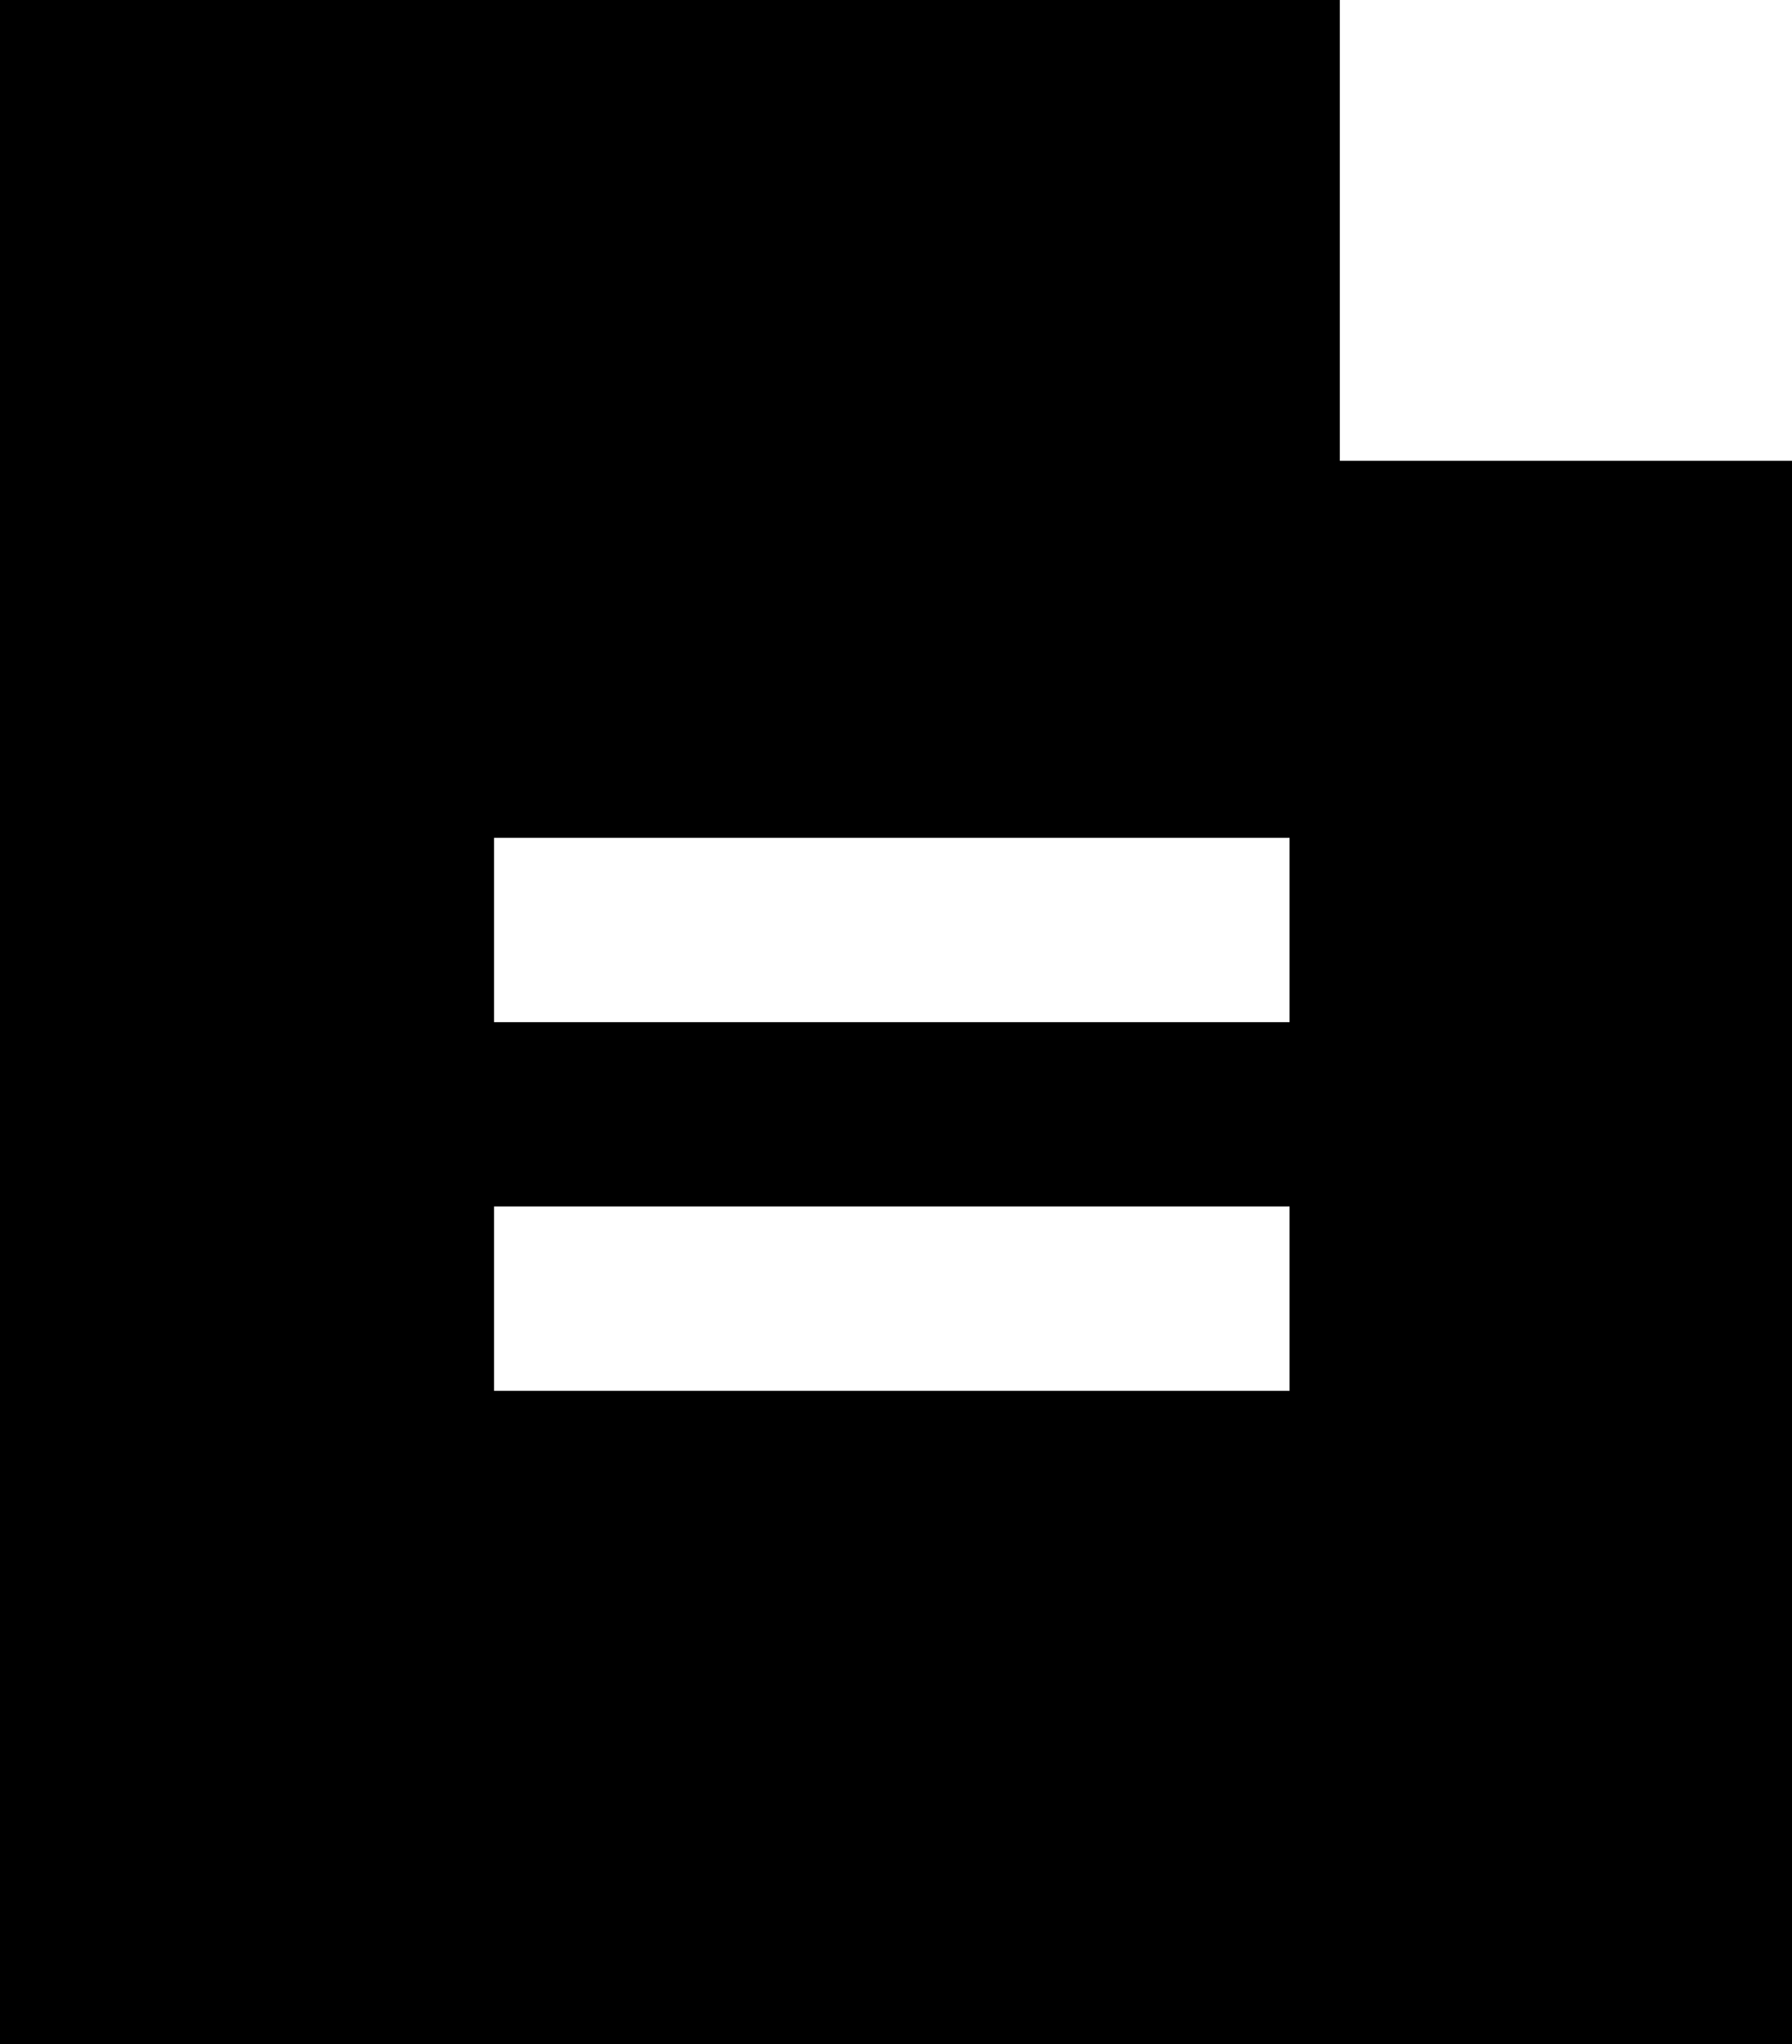 <?xml version="1.0" encoding="utf-8"?>
<!-- Generator: Adobe Illustrator 24.1.0, SVG Export Plug-In . SVG Version: 6.00 Build 0)  -->
<svg version="1.1" id="Calque_1" xmlns="http://www.w3.org/2000/svg" xmlns:xlink="http://www.w3.org/1999/xlink" x="0px" y="0px"
	 viewBox="0 0 21.4 24.4" style="enable-background:new 0 0 21.4 24.4;" xml:space="preserve">
<path d="M16,5.5V0H0v24.4h21.4V5.5H16z M15.4,16.6H5.9v-2.2h9.5V16.6z M15.4,12.2H5.9V10h9.5V12.2z"/>
</svg>
